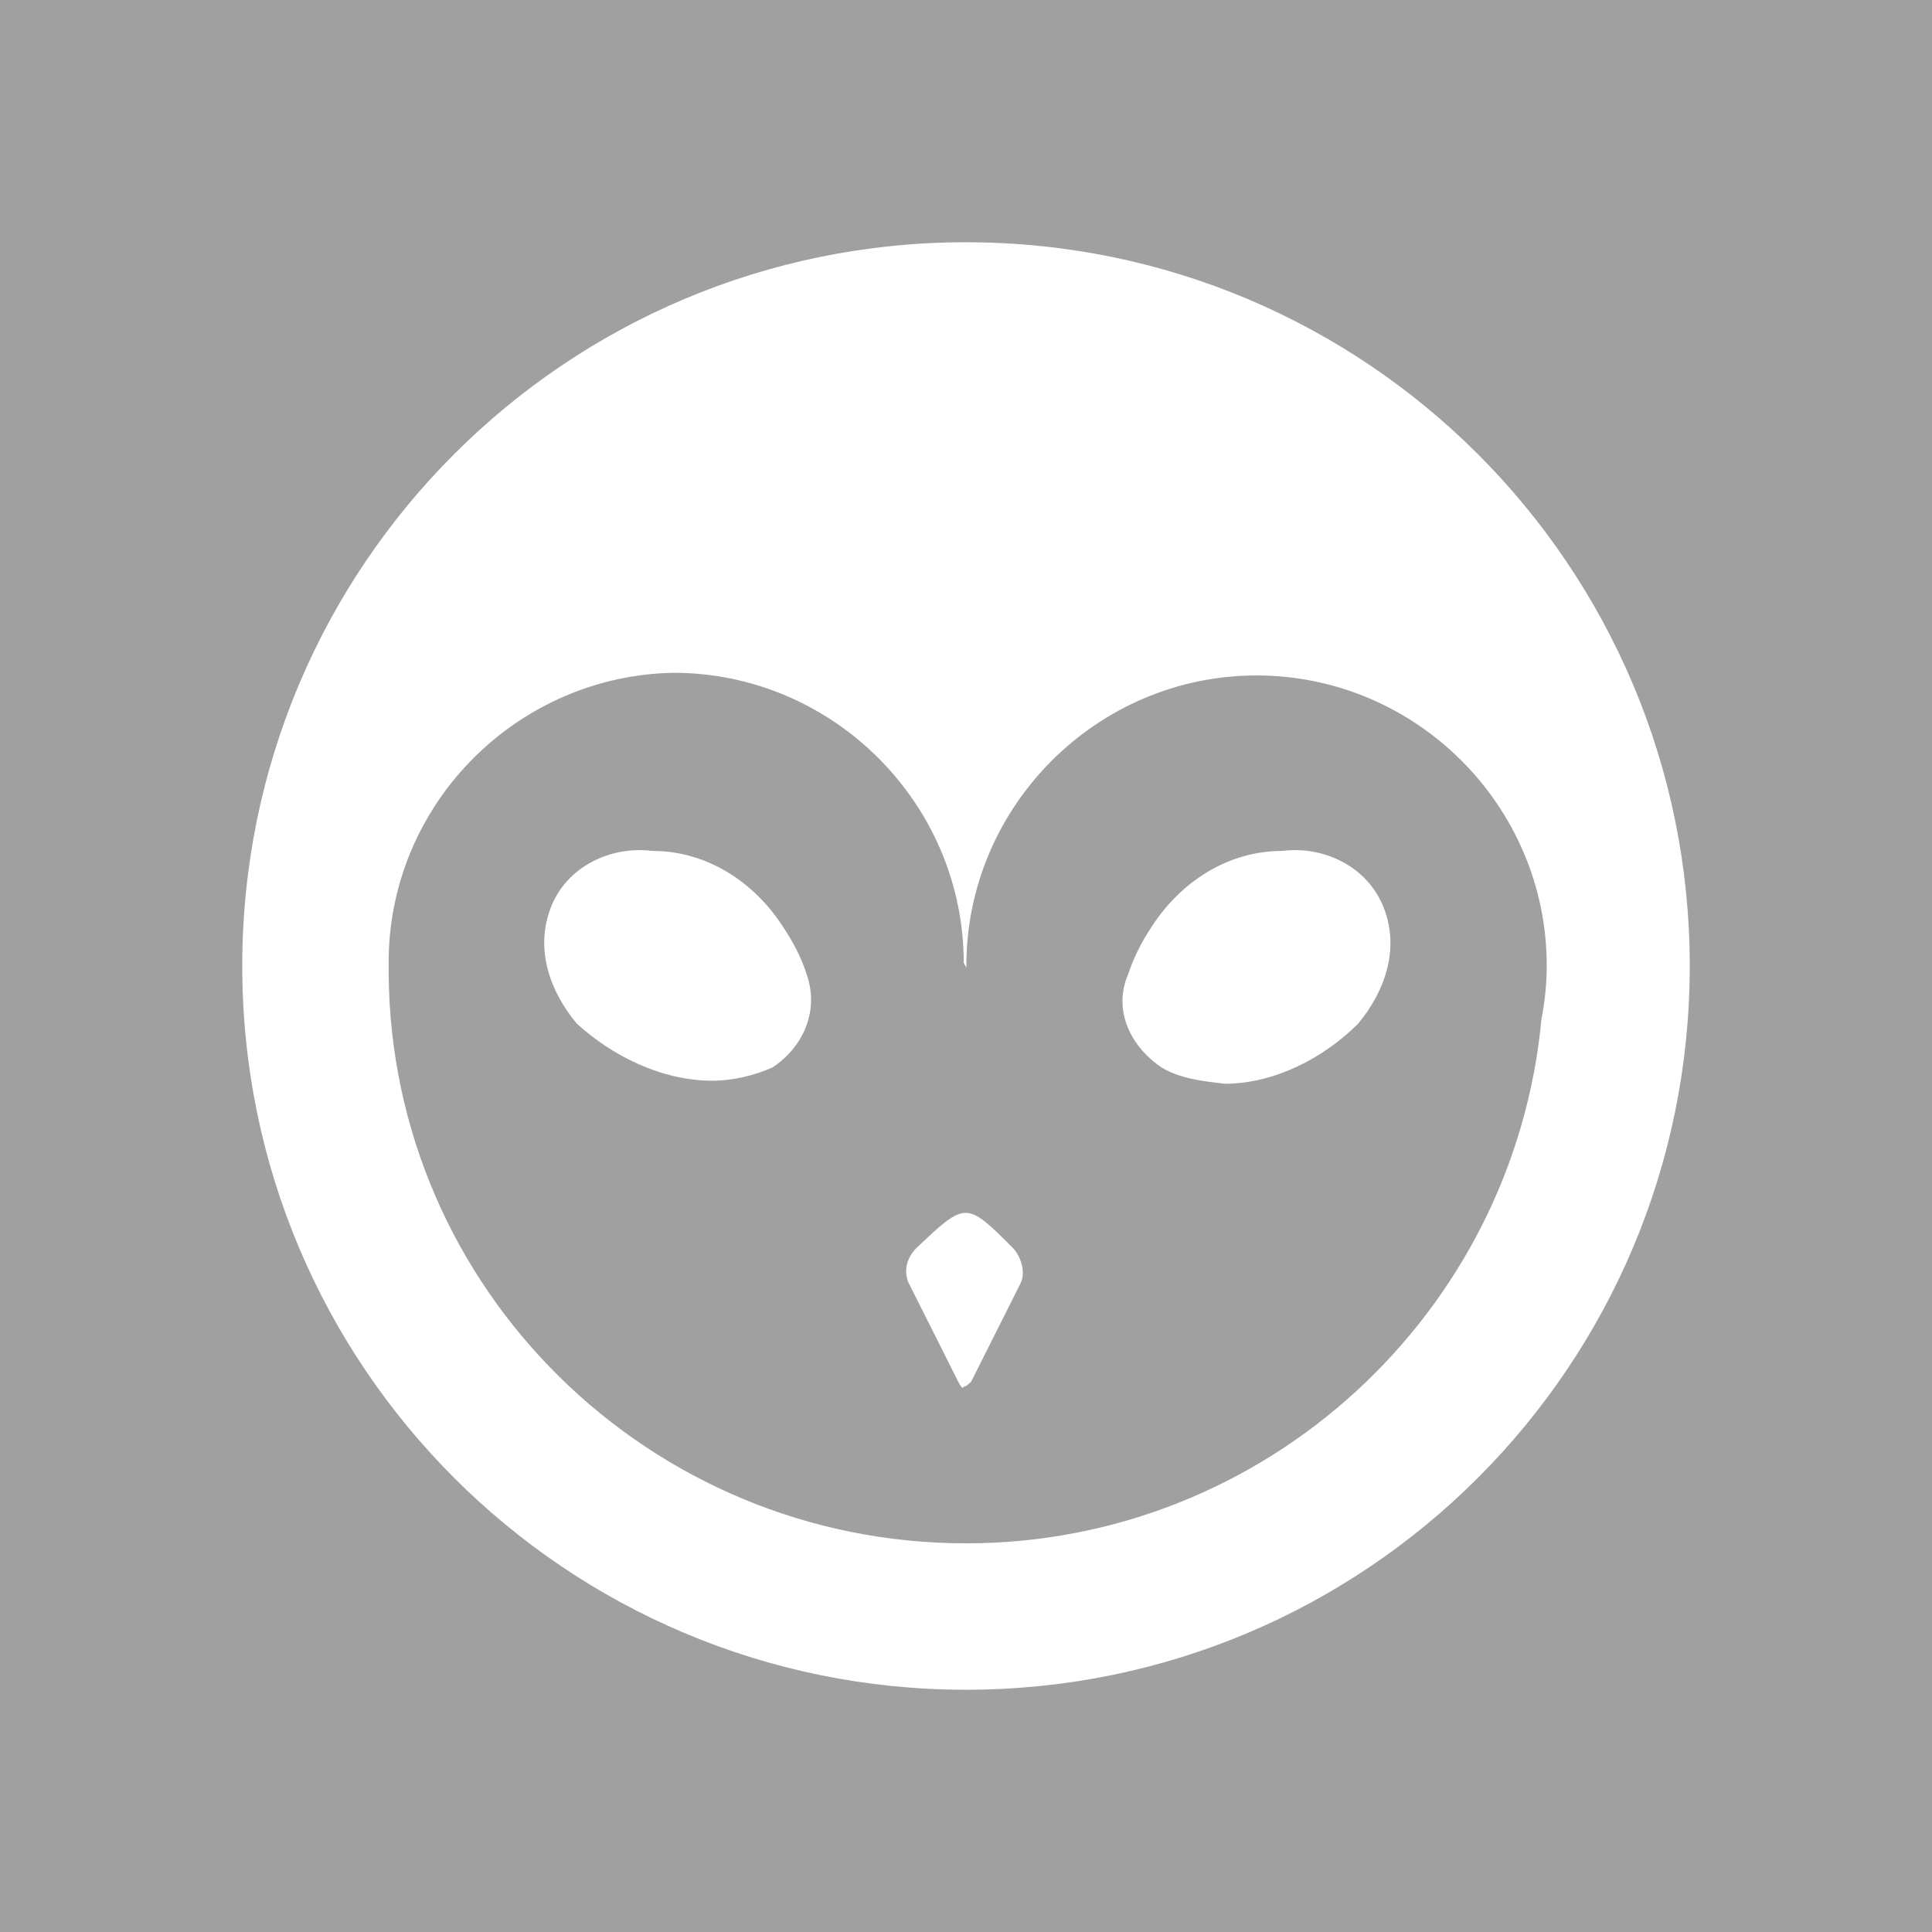 <?xml version="1.0" encoding="utf-8"?>
<!-- Generator: Adobe Illustrator 26.5.0, SVG Export Plug-In . SVG Version: 6.00 Build 0)  -->
<svg version="1.1" id="Ebene_1" xmlns="http://www.w3.org/2000/svg" xmlns:xlink="http://www.w3.org/1999/xlink" x="0px" y="0px"
	 viewBox="0 0 512 512" style="enable-background:new 0 0 512 512;" xml:space="preserve">
<style type="text/css">
	.st0{fill:#A0A0A0;}
	.st1{fill-rule:evenodd;clip-rule:evenodd;fill:#FFFFFF;}
</style>
<g id="univ3">
	<rect class="st0" width="512" height="512"/>
	<g>
		<path class="st1" d="M242.8,330.8c-2.1,2.1-3.5,5.5-2.1,9c3.5,6.9,13.2,26.3,13.2,26.3c0.7,1.4,1.4,2.1,1.4,1.4
			c0.7,0,1.4-0.7,2.1-1.4l13.2-26.3c1.4-3.5-0.7-7.6-2.1-9C256,318.3,256,318.3,242.8,330.8z"/>
		<path class="st1" d="M207.5,245.6c-7.6-11.8-20.1-20.1-34.6-20.1c-11.1-1.4-22.9,4.2-27,15.2c-4.2,11.1,0,22.2,6.9,30.5
			c9,8.3,22.2,15.2,36,15.2c5.5,0,11.1-1.4,15.9-3.5c8.3-5.5,12.5-15.2,9-24.9C212.4,253.9,210.3,249.8,207.5,245.6z"/>
		<path class="st1" d="M256,64.2C150,64.2,64.2,150,64.2,256S150,447.8,256,447.8S447.8,362,447.8,256S362,64.2,256,64.2z M256,409
			c-83.8,0-152.4-67.2-153-151c0-0.7,0-1.4,0-2.1c0-0.7,0-1.4,0-2.1c0.7-41.6,34.6-74.8,75.5-75.5c42.2,0,76.9,34.6,76.9,76.9
			c0.2,0.4,0.5,0.8,0.7,1.2c0-0.2,0-0.3,0-0.5c0-42.2,34.6-76.9,76.9-76.9s76.9,34.6,76.9,76.9c0,4.8-0.5,9.6-1.4,14.2
			C401.2,348,335.5,409,256,409z"/>
		<path class="st1" d="M339.8,225.5c-14.5,0-27,8.3-34.6,20.1c-2.8,4.2-4.8,8.3-6.2,12.5c-4.2,9.7,0.7,19.4,9,24.9
			c4.8,2.8,10.4,3.5,16.6,4.2c13.2,0,26.3-6.9,35.3-15.9c6.9-8.3,11.1-19.4,6.9-30.5C362.6,229.7,350.9,224.1,339.8,225.5z"/>
	</g>
</g>
</svg>
